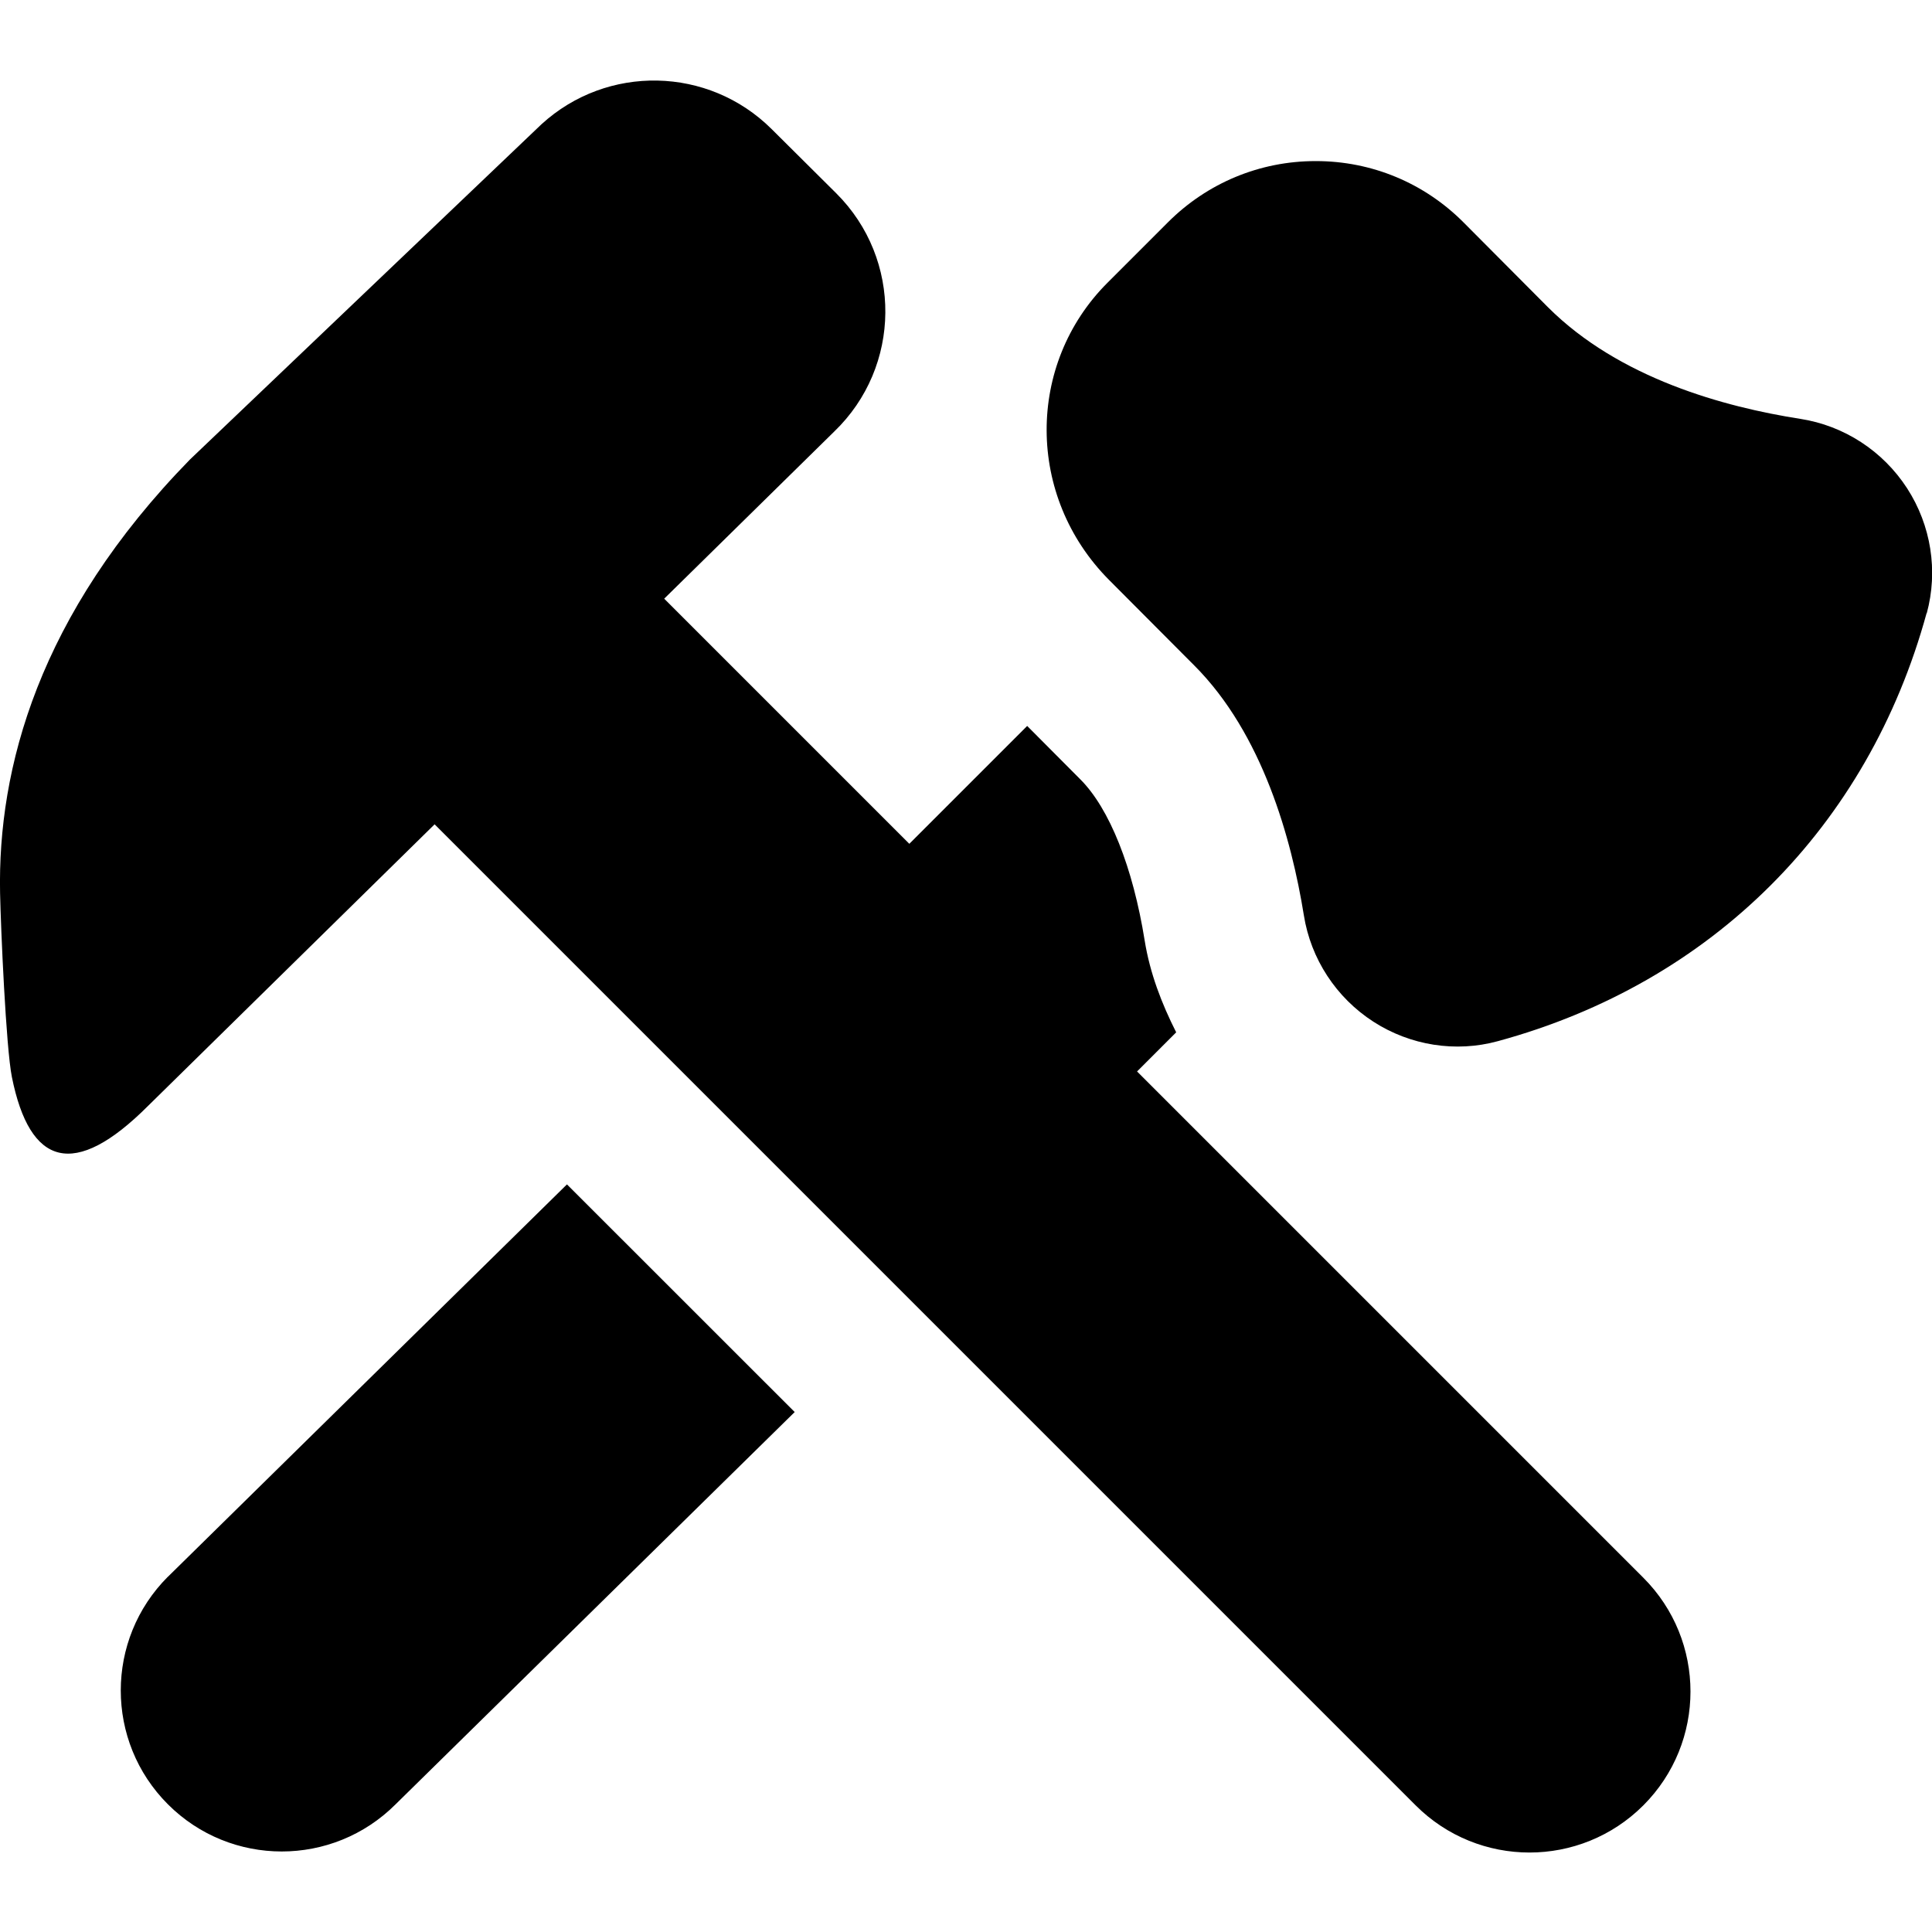 <svg id="Layer_1" viewBox="0 0 24 24" xmlns="http://www.w3.org/2000/svg" data-name="Layer 1"><path d="m23.933 7.616c-.727 2.656-2.669 4.595-5.327 5.318-.523.143-1.086.054-1.545-.242-.462-.298-.778-.78-.864-1.322-.153-.948-.513-2.255-1.362-3.104l-1.057-1.061c-1.032-1.037-1.031-2.682-.021-3.692l.751-.751c.49-.49 1.142-.761 1.835-.761h.004c.695 0 1.349.273 1.838.766l1.046 1.051c.885.883 2.19 1.238 3.132 1.385.543.084 1.027.398 1.328.863.298.461.387 1.026.244 1.552zm-9.808 5.694.486-.486c-.181-.358-.326-.735-.391-1.138-.146-.912-.438-1.644-.801-2.006l-.659-.662-1.464 1.464-3.045-3.045 2.112-2.076c.837-.805.848-2.141.025-2.96l-.803-.798c-.784-.78-2.043-.806-2.859-.059l-4.366 4.164c-1.884 1.928-2.39 3.84-2.359 5.387.009.431.073 1.919.147 2.286.222 1.103.772 1.277 1.692.356l3.559-3.497 12.187 12.187c.781.781 2.047.781 2.828 0 .781-.781.781-2.047 0-2.828zm-12.039 6.276c-.781.781-.781 2.047 0 2.828.781.781 2.047.781 2.828 0l4.958-4.873-2.829-2.828-4.957 4.874z"/></svg>